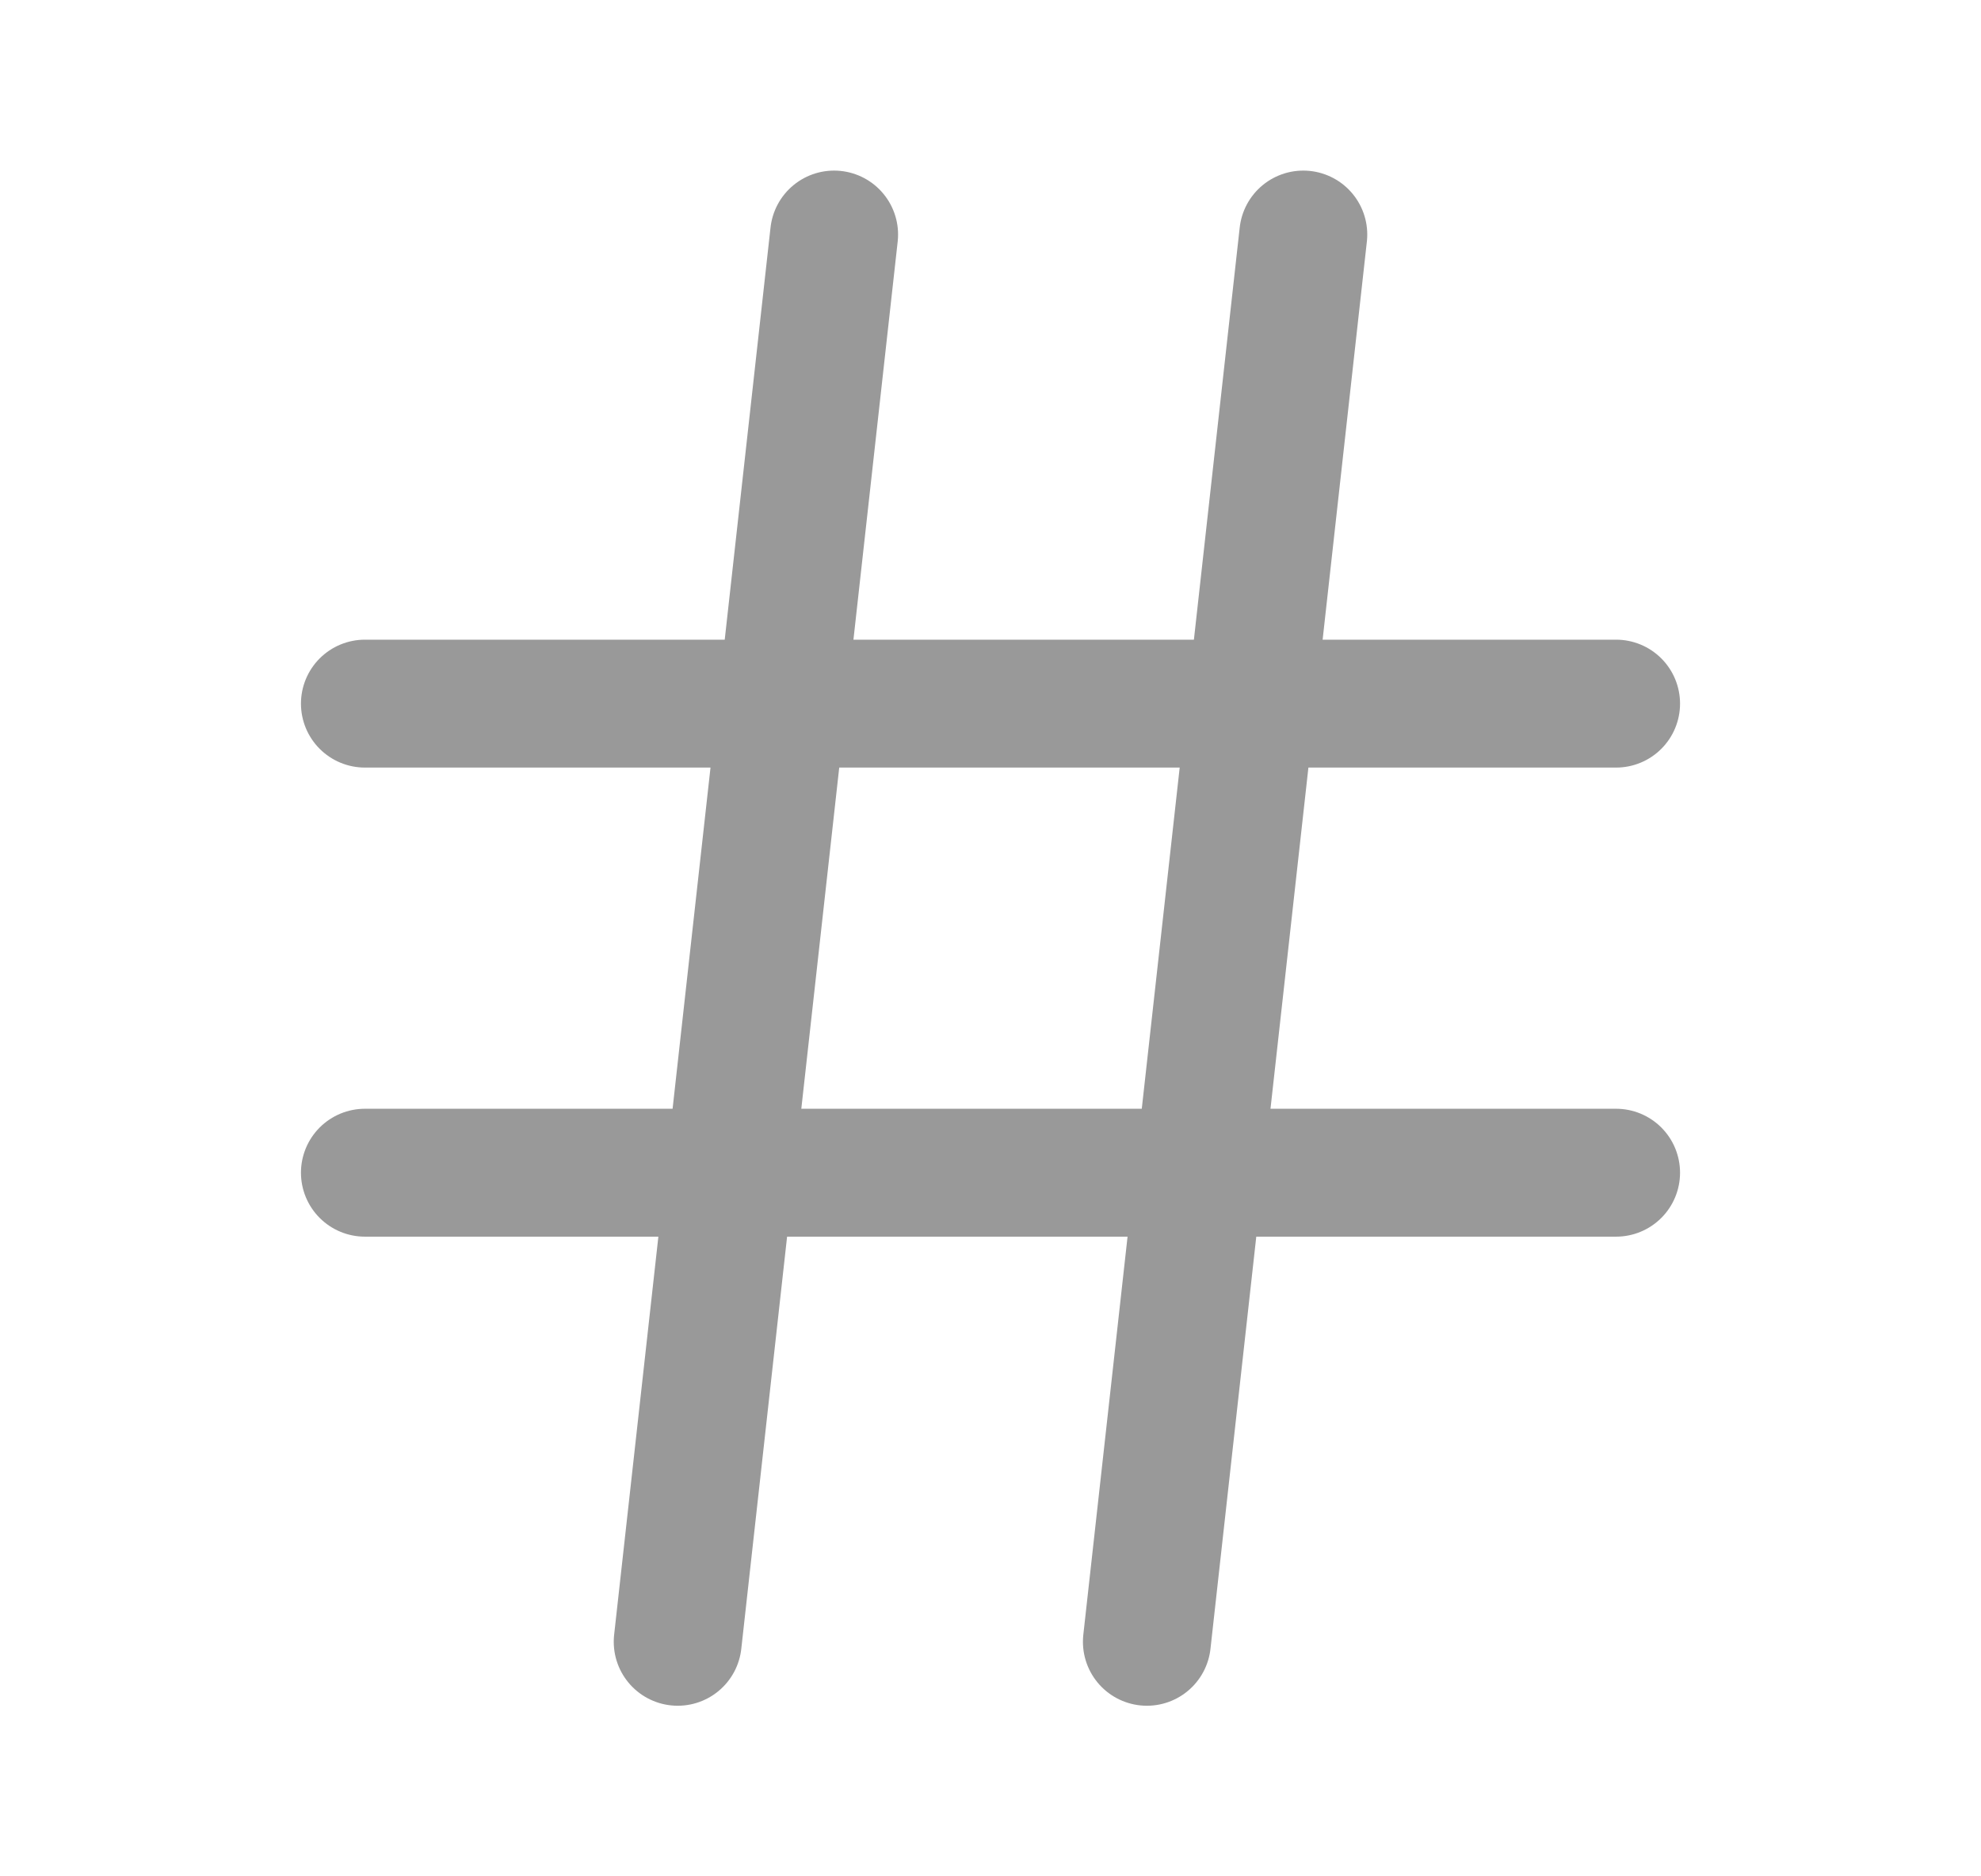 <svg width="19" height="18" viewBox="0 0 19 18" fill="none" xmlns="http://www.w3.org/2000/svg">
<path d="M3.5 6.75H15.5" stroke="#999999" stroke-width="1.227" stroke-linecap="round" stroke-linejoin="round"/>
<path d="M3.5 11.25H15.5" stroke="#999999" stroke-width="1.227" stroke-linecap="round" stroke-linejoin="round"/>
<path d="M8 2.25L6.5 15.75" stroke="#999999" stroke-width="1.227" stroke-linecap="round" stroke-linejoin="round"/>
<path d="M12.5 2.25L11 15.75" stroke="#999999" stroke-width="1.227" stroke-linecap="round" stroke-linejoin="round"/>
</svg>
